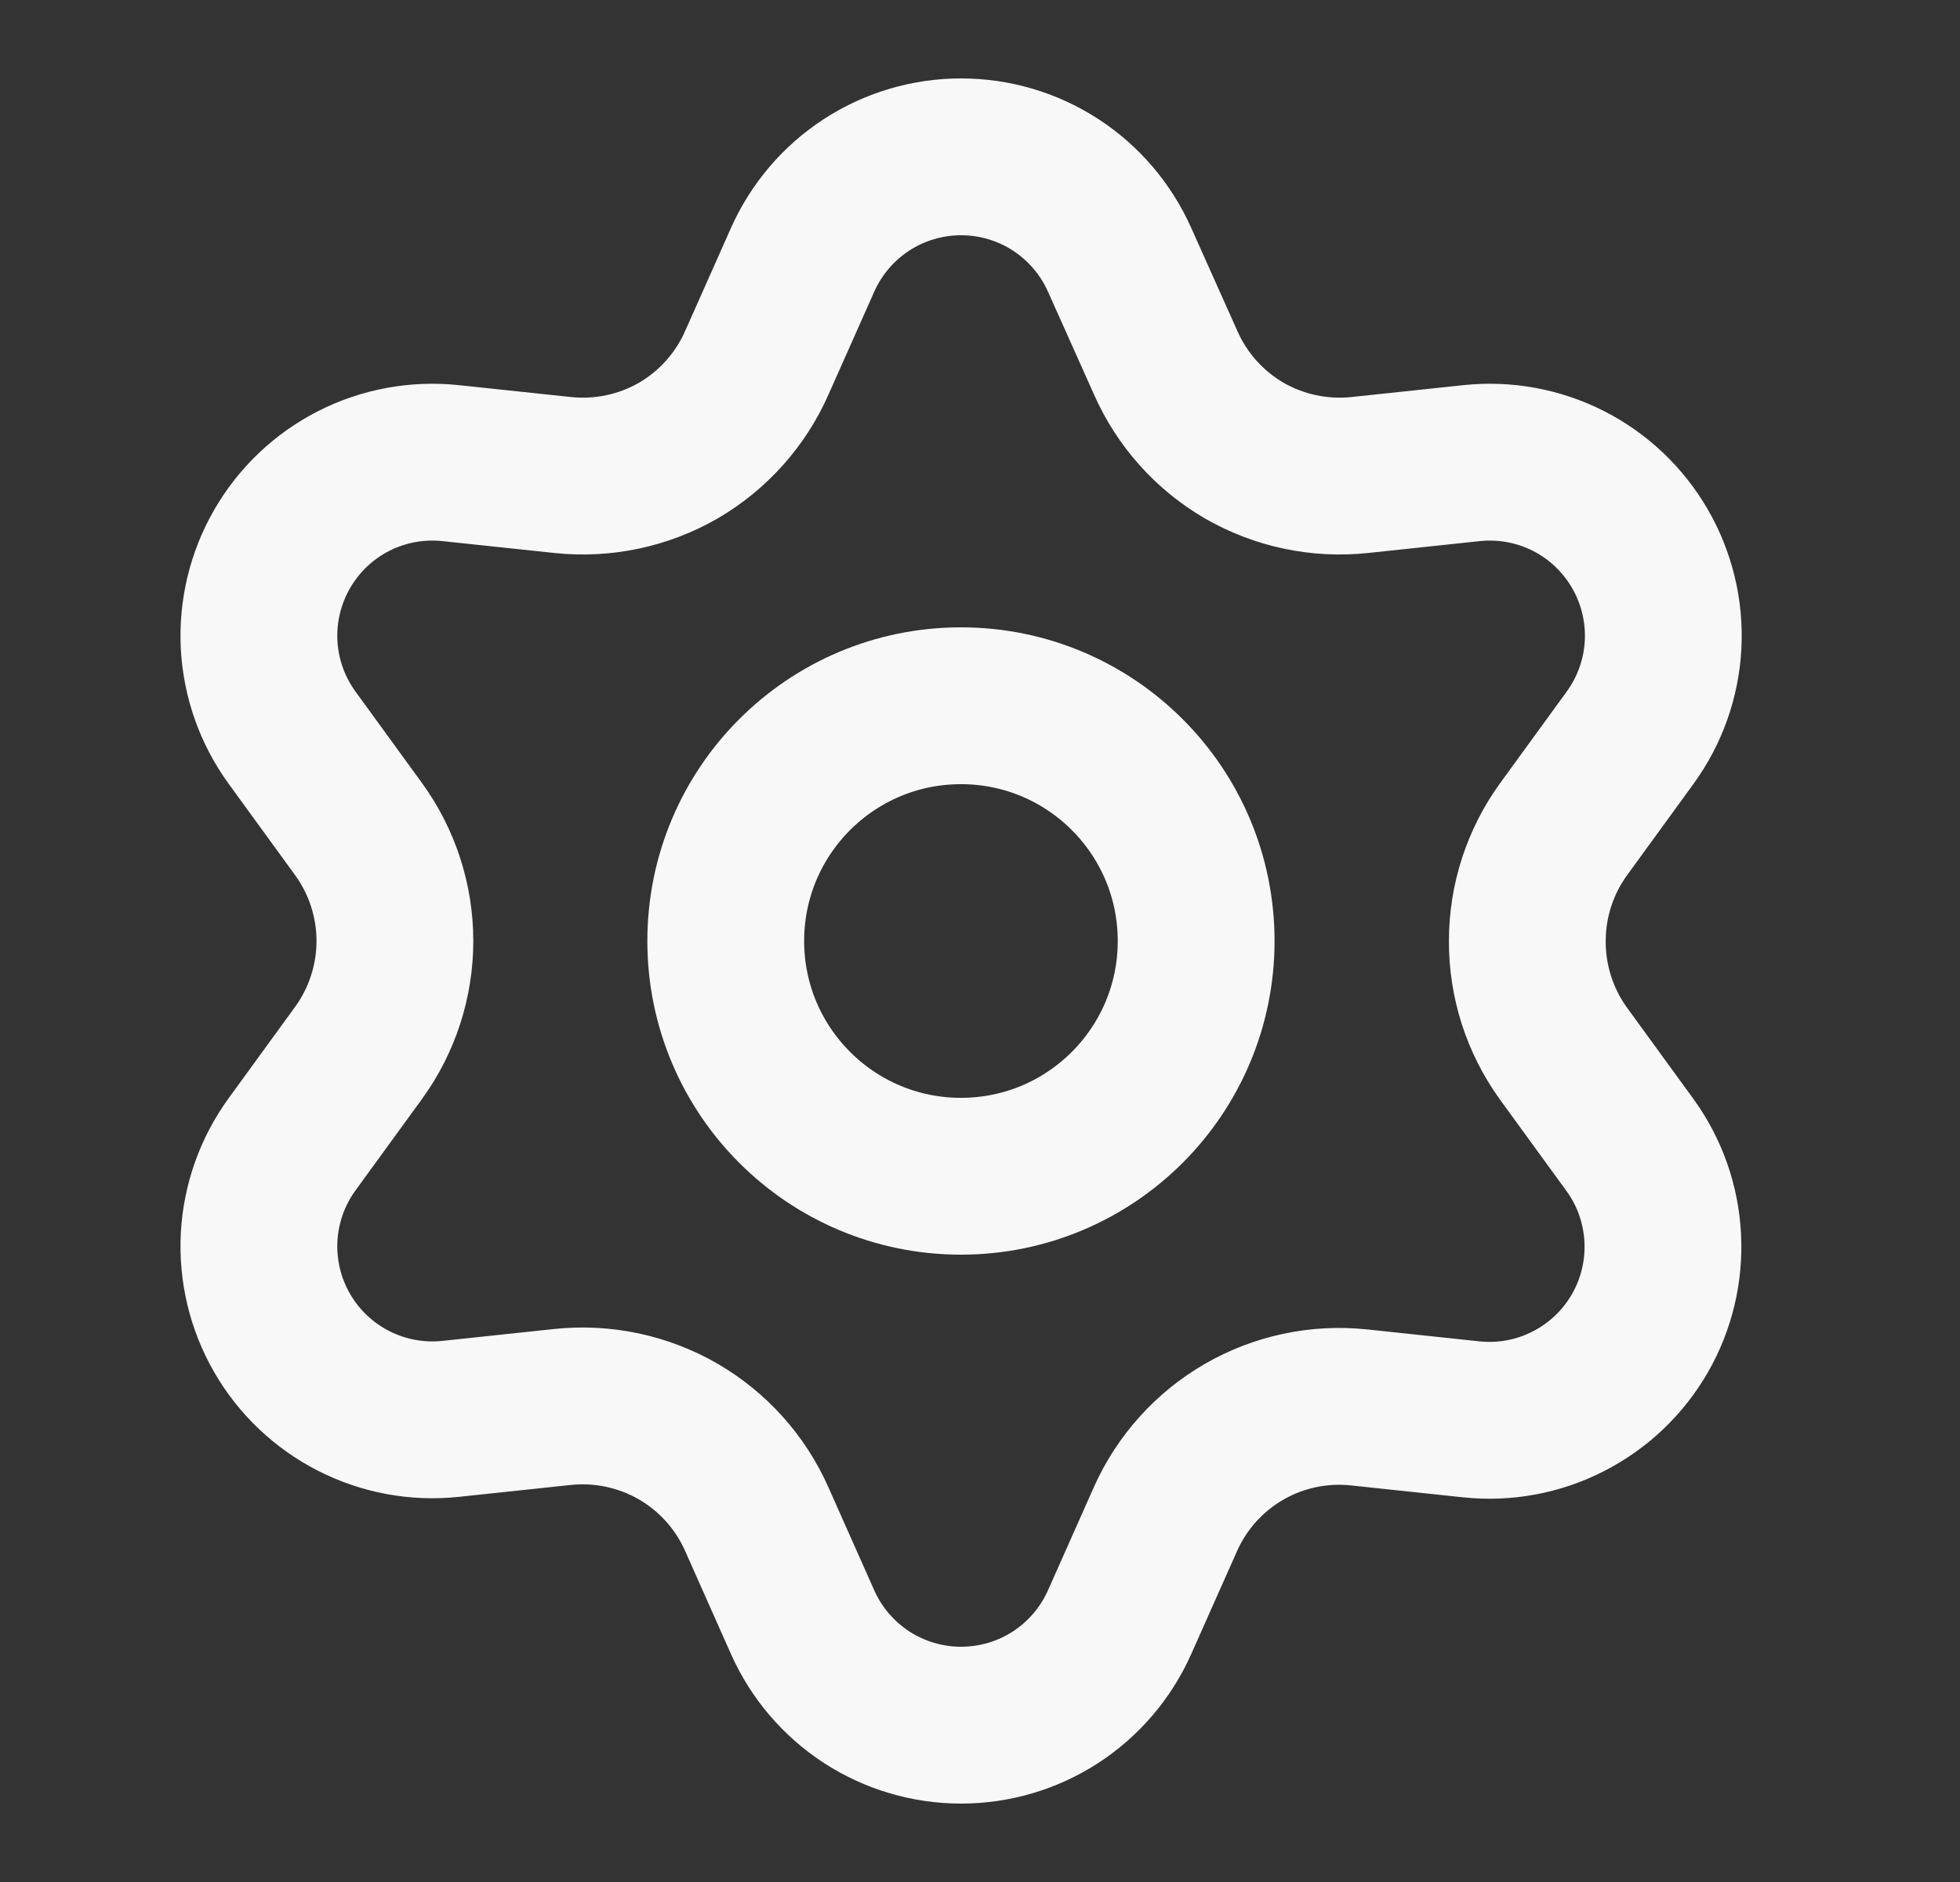 <svg width="25" height="24" viewBox="0 0 25 24" fill="none" xmlns="http://www.w3.org/2000/svg">
<rect x="0" y="0" width="25" height="24" fill="#333333" stroke="none"/>
<path d="M9.652 19.371L10.237 20.686C10.411 21.077 10.694 21.409 11.053 21.643C11.412 21.876 11.831 22 12.259 22C12.687 22 13.106 21.876 13.465 21.643C13.824 21.409 14.107 21.077 14.281 20.686L14.866 19.371C15.074 18.905 15.424 18.516 15.866 18.26C16.311 18.003 16.825 17.894 17.336 17.948L18.766 18.1C19.191 18.145 19.621 18.066 20.002 17.871C20.384 17.677 20.701 17.376 20.915 17.006C21.129 16.635 21.231 16.21 21.208 15.783C21.186 15.355 21.04 14.944 20.788 14.598L19.941 13.434C19.64 13.017 19.479 12.515 19.481 12C19.481 11.487 19.644 10.986 19.946 10.571L20.792 9.408C21.044 9.062 21.19 8.65 21.213 8.223C21.235 7.795 21.133 7.371 20.919 7C20.705 6.629 20.388 6.328 20.007 6.134C19.625 5.94 19.196 5.861 18.77 5.906L17.34 6.058C16.829 6.111 16.315 6.002 15.87 5.746C15.427 5.488 15.077 5.097 14.87 4.629L14.281 3.314C14.107 2.923 13.824 2.591 13.465 2.357C13.106 2.124 12.687 2 12.259 2C11.831 2 11.412 2.124 11.053 2.357C10.694 2.591 10.411 2.923 10.237 3.314L9.652 4.629C9.445 5.097 9.095 5.488 8.652 5.746C8.208 6.002 7.693 6.111 7.182 6.058L5.748 5.906C5.322 5.861 4.893 5.94 4.511 6.134C4.13 6.328 3.813 6.629 3.599 7C3.385 7.371 3.283 7.795 3.305 8.223C3.328 8.65 3.474 9.062 3.726 9.408L4.572 10.571C4.874 10.986 5.037 11.487 5.037 12C5.037 12.513 4.874 13.014 4.572 13.429L3.726 14.592C3.474 14.938 3.328 15.35 3.305 15.777C3.283 16.205 3.385 16.63 3.599 17C3.813 17.371 4.13 17.671 4.511 17.865C4.893 18.06 5.322 18.139 5.748 18.094L7.178 17.942C7.689 17.889 8.203 17.998 8.648 18.254C9.092 18.511 9.444 18.902 9.652 19.371Z" stroke="#F8F8F8" stroke-width="2" stroke-linecap="round" stroke-linejoin="round"/>
<path d="M12.257 15C13.914 15 15.257 13.657 15.257 12C15.257 10.343 13.914 9 12.257 9C10.6 9 9.257 10.343 9.257 12C9.257 13.657 10.6 15 12.257 15Z" stroke="#F8F8F8" stroke-width="2" stroke-linecap="round" stroke-linejoin="round"/>
</svg>
